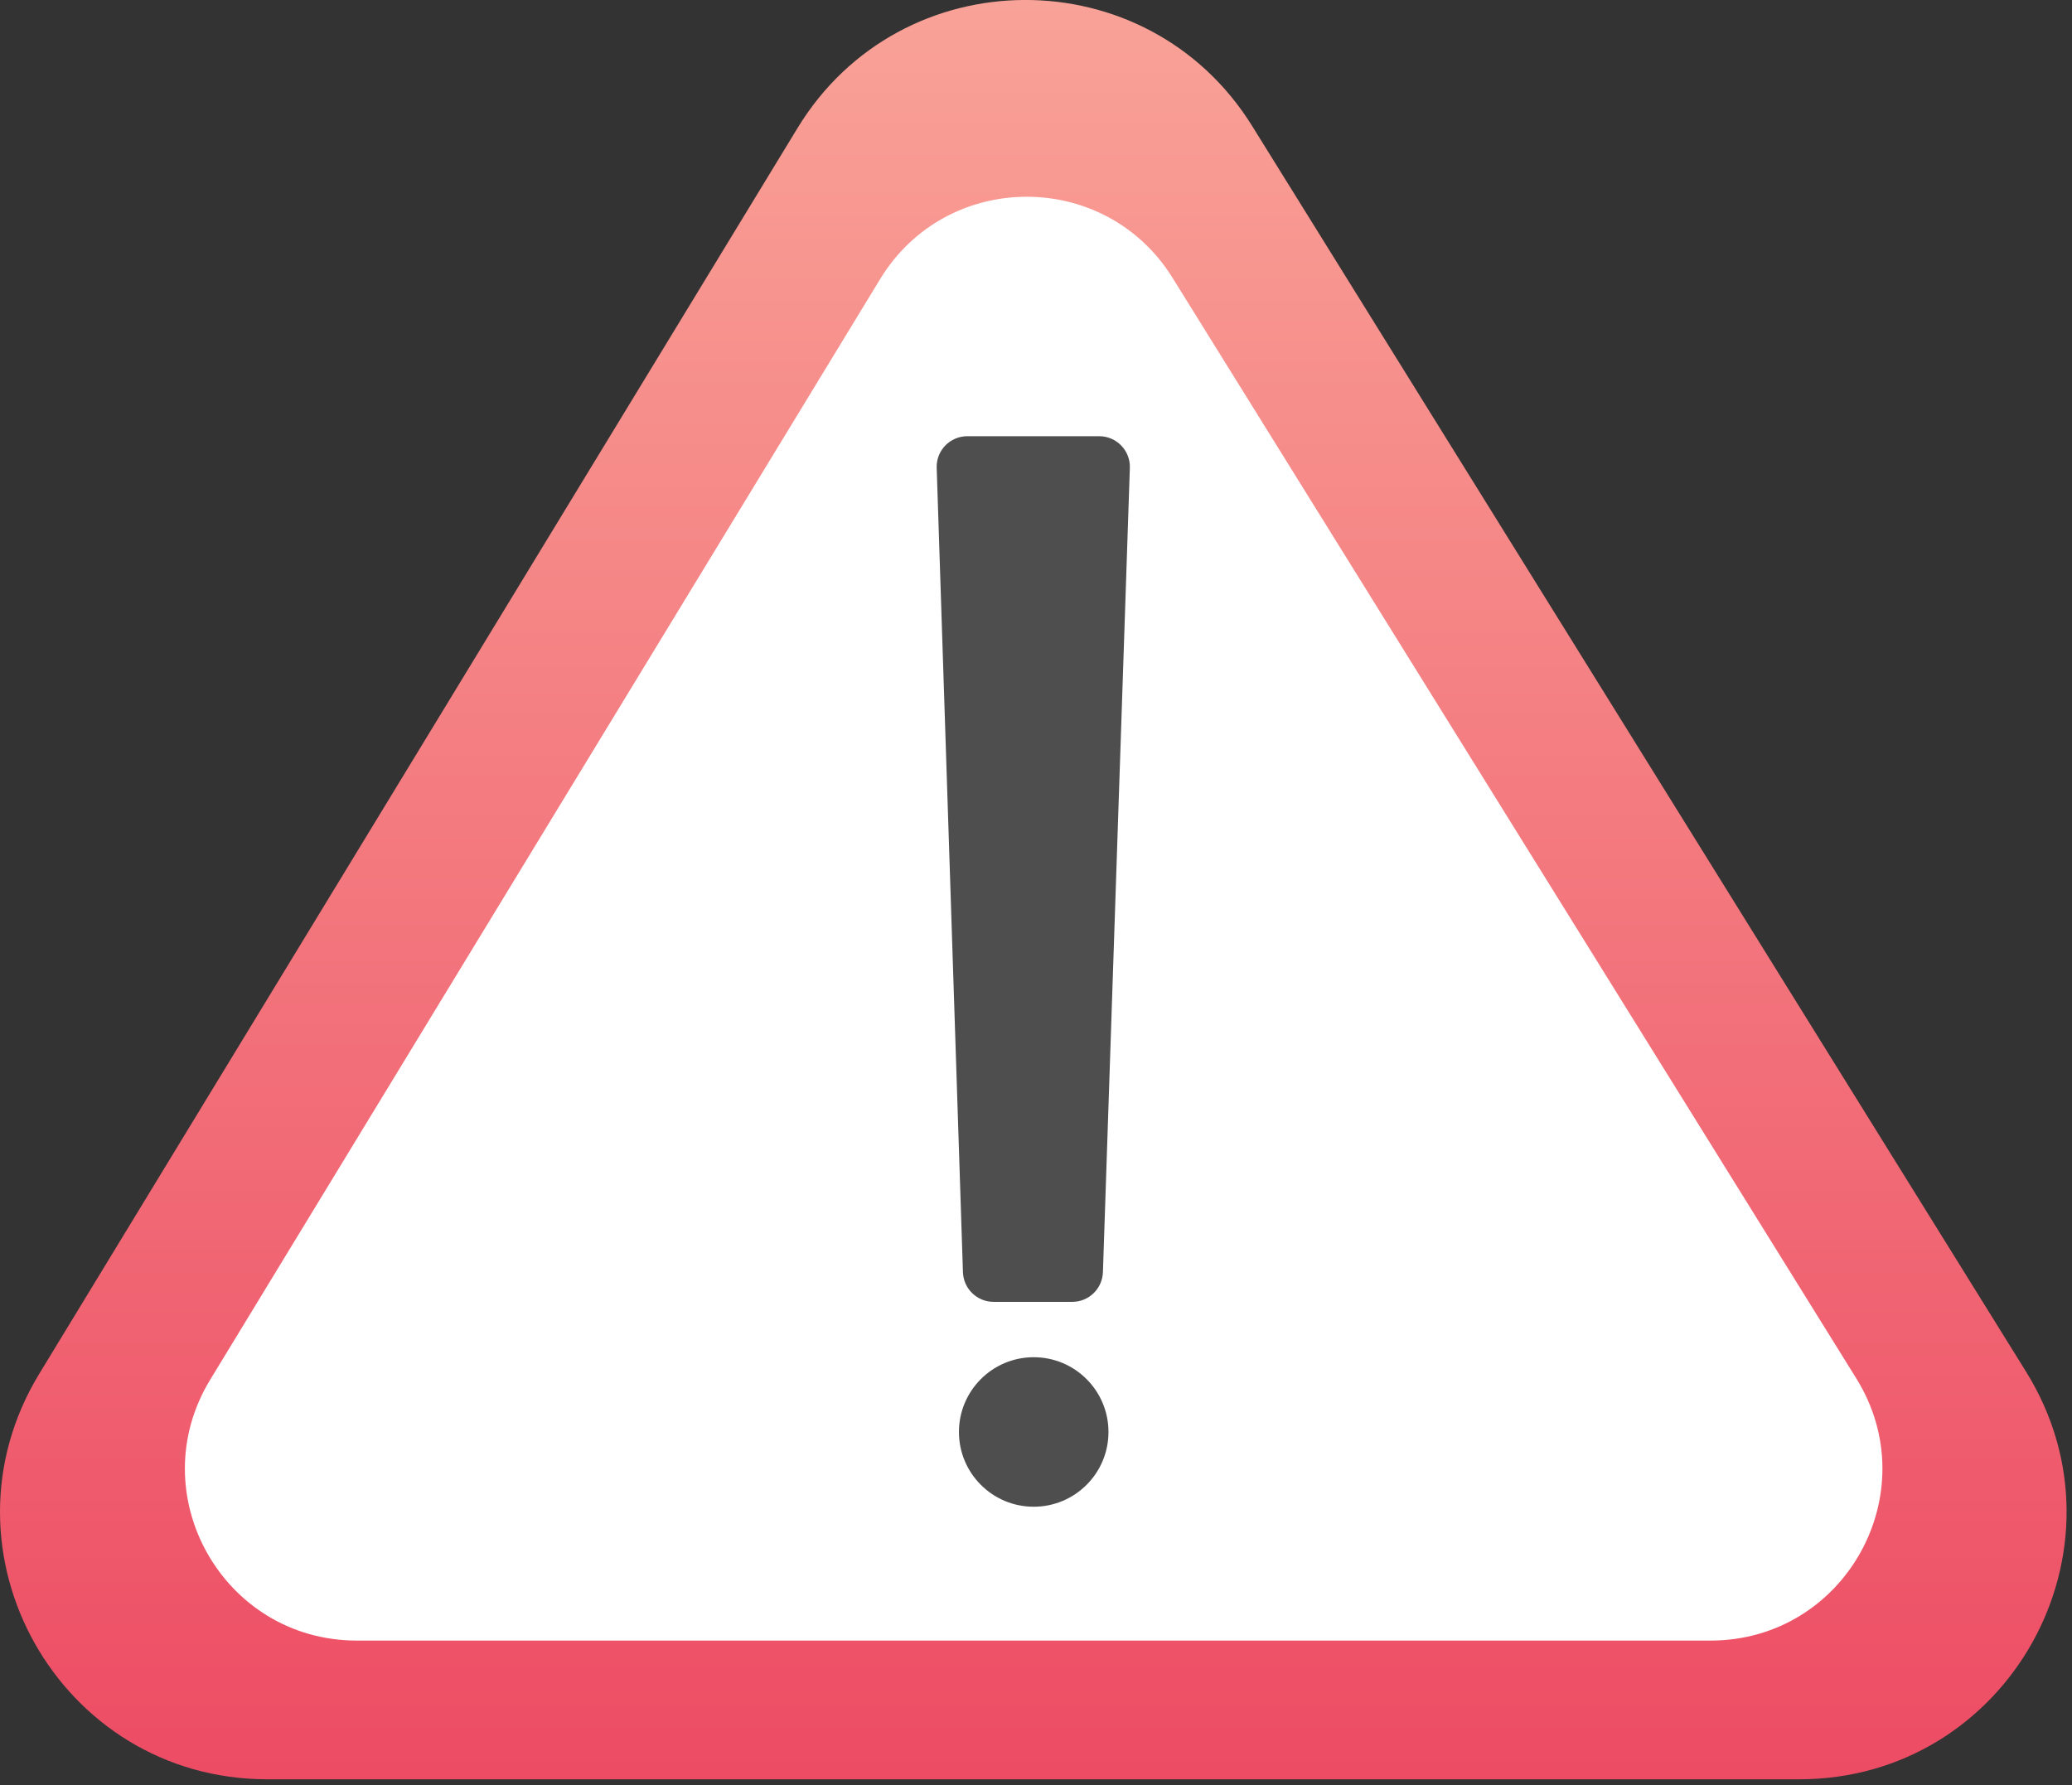 <svg width="217" height="187" viewBox="0 0 217 187" fill="none" xmlns="http://www.w3.org/2000/svg">
<rect x="0" y="0" width="217" height="187" fill="#333333" stroke="none"/>
<g clip-path="url(#clip0)">
<path d="M131.14 13.2L212.18 143.66C223.75 162.28 210.36 186.37 188.43 186.37H28C6.19 186.37 -7.22 162.51 4.12 143.88L83.52 13.42C94.35 -4.38 120.15 -4.5 131.14 13.2Z" fill="url(#paint0_linear)"/>
<path d="M122.8 29.1L194.41 144.38C201.85 156.36 193.24 171.84 179.14 171.84H37.37C23.35 171.84 14.72 156.5 22.01 144.52L92.17 29.24C99.14 17.79 115.73 17.72 122.8 29.1Z" fill="white"/>
<path d="M112.299 136.36H104.059C102.329 136.36 100.909 134.99 100.849 133.26L98.1 49C98.04 47.19 99.49 45.69 101.309 45.69H115.119C116.929 45.69 118.389 47.19 118.329 49L115.509 133.25C115.449 134.99 114.029 136.36 112.299 136.36Z" fill="#4E4E4E"/>
<path d="M108.26 157.82C112.584 157.82 116.09 154.315 116.09 149.99C116.09 145.666 112.584 142.16 108.26 142.16C103.935 142.16 100.43 145.666 100.43 149.99C100.43 154.315 103.935 157.82 108.26 157.82Z" fill="#4E4E4E"/>
<g opacity="0.2">
<g opacity="0.2">
<g opacity="0.2">
<path opacity="0.2" d="M212.181 143.66L131.141 13.19C125.831 4.64 117.071 0.27 108.221 0.01V186.36H188.441C210.351 186.36 223.751 162.28 212.181 143.66Z" fill="#4E4E4E"/>
</g>
</g>
</g>
</g>
<defs>
<linearGradient id="paint0_linear" x1="108.217" y1="-0.003" x2="108.217" y2="186.37" gradientUnits="userSpaceOnUse">
<stop stop-color="#F9A297"/>
<stop offset="1" stop-color="#ED4C64"/>
</linearGradient>
<clipPath id="clip0">
<rect width="216.43" height="186.37" fill="white"/>
</clipPath>
</defs>
</svg>
